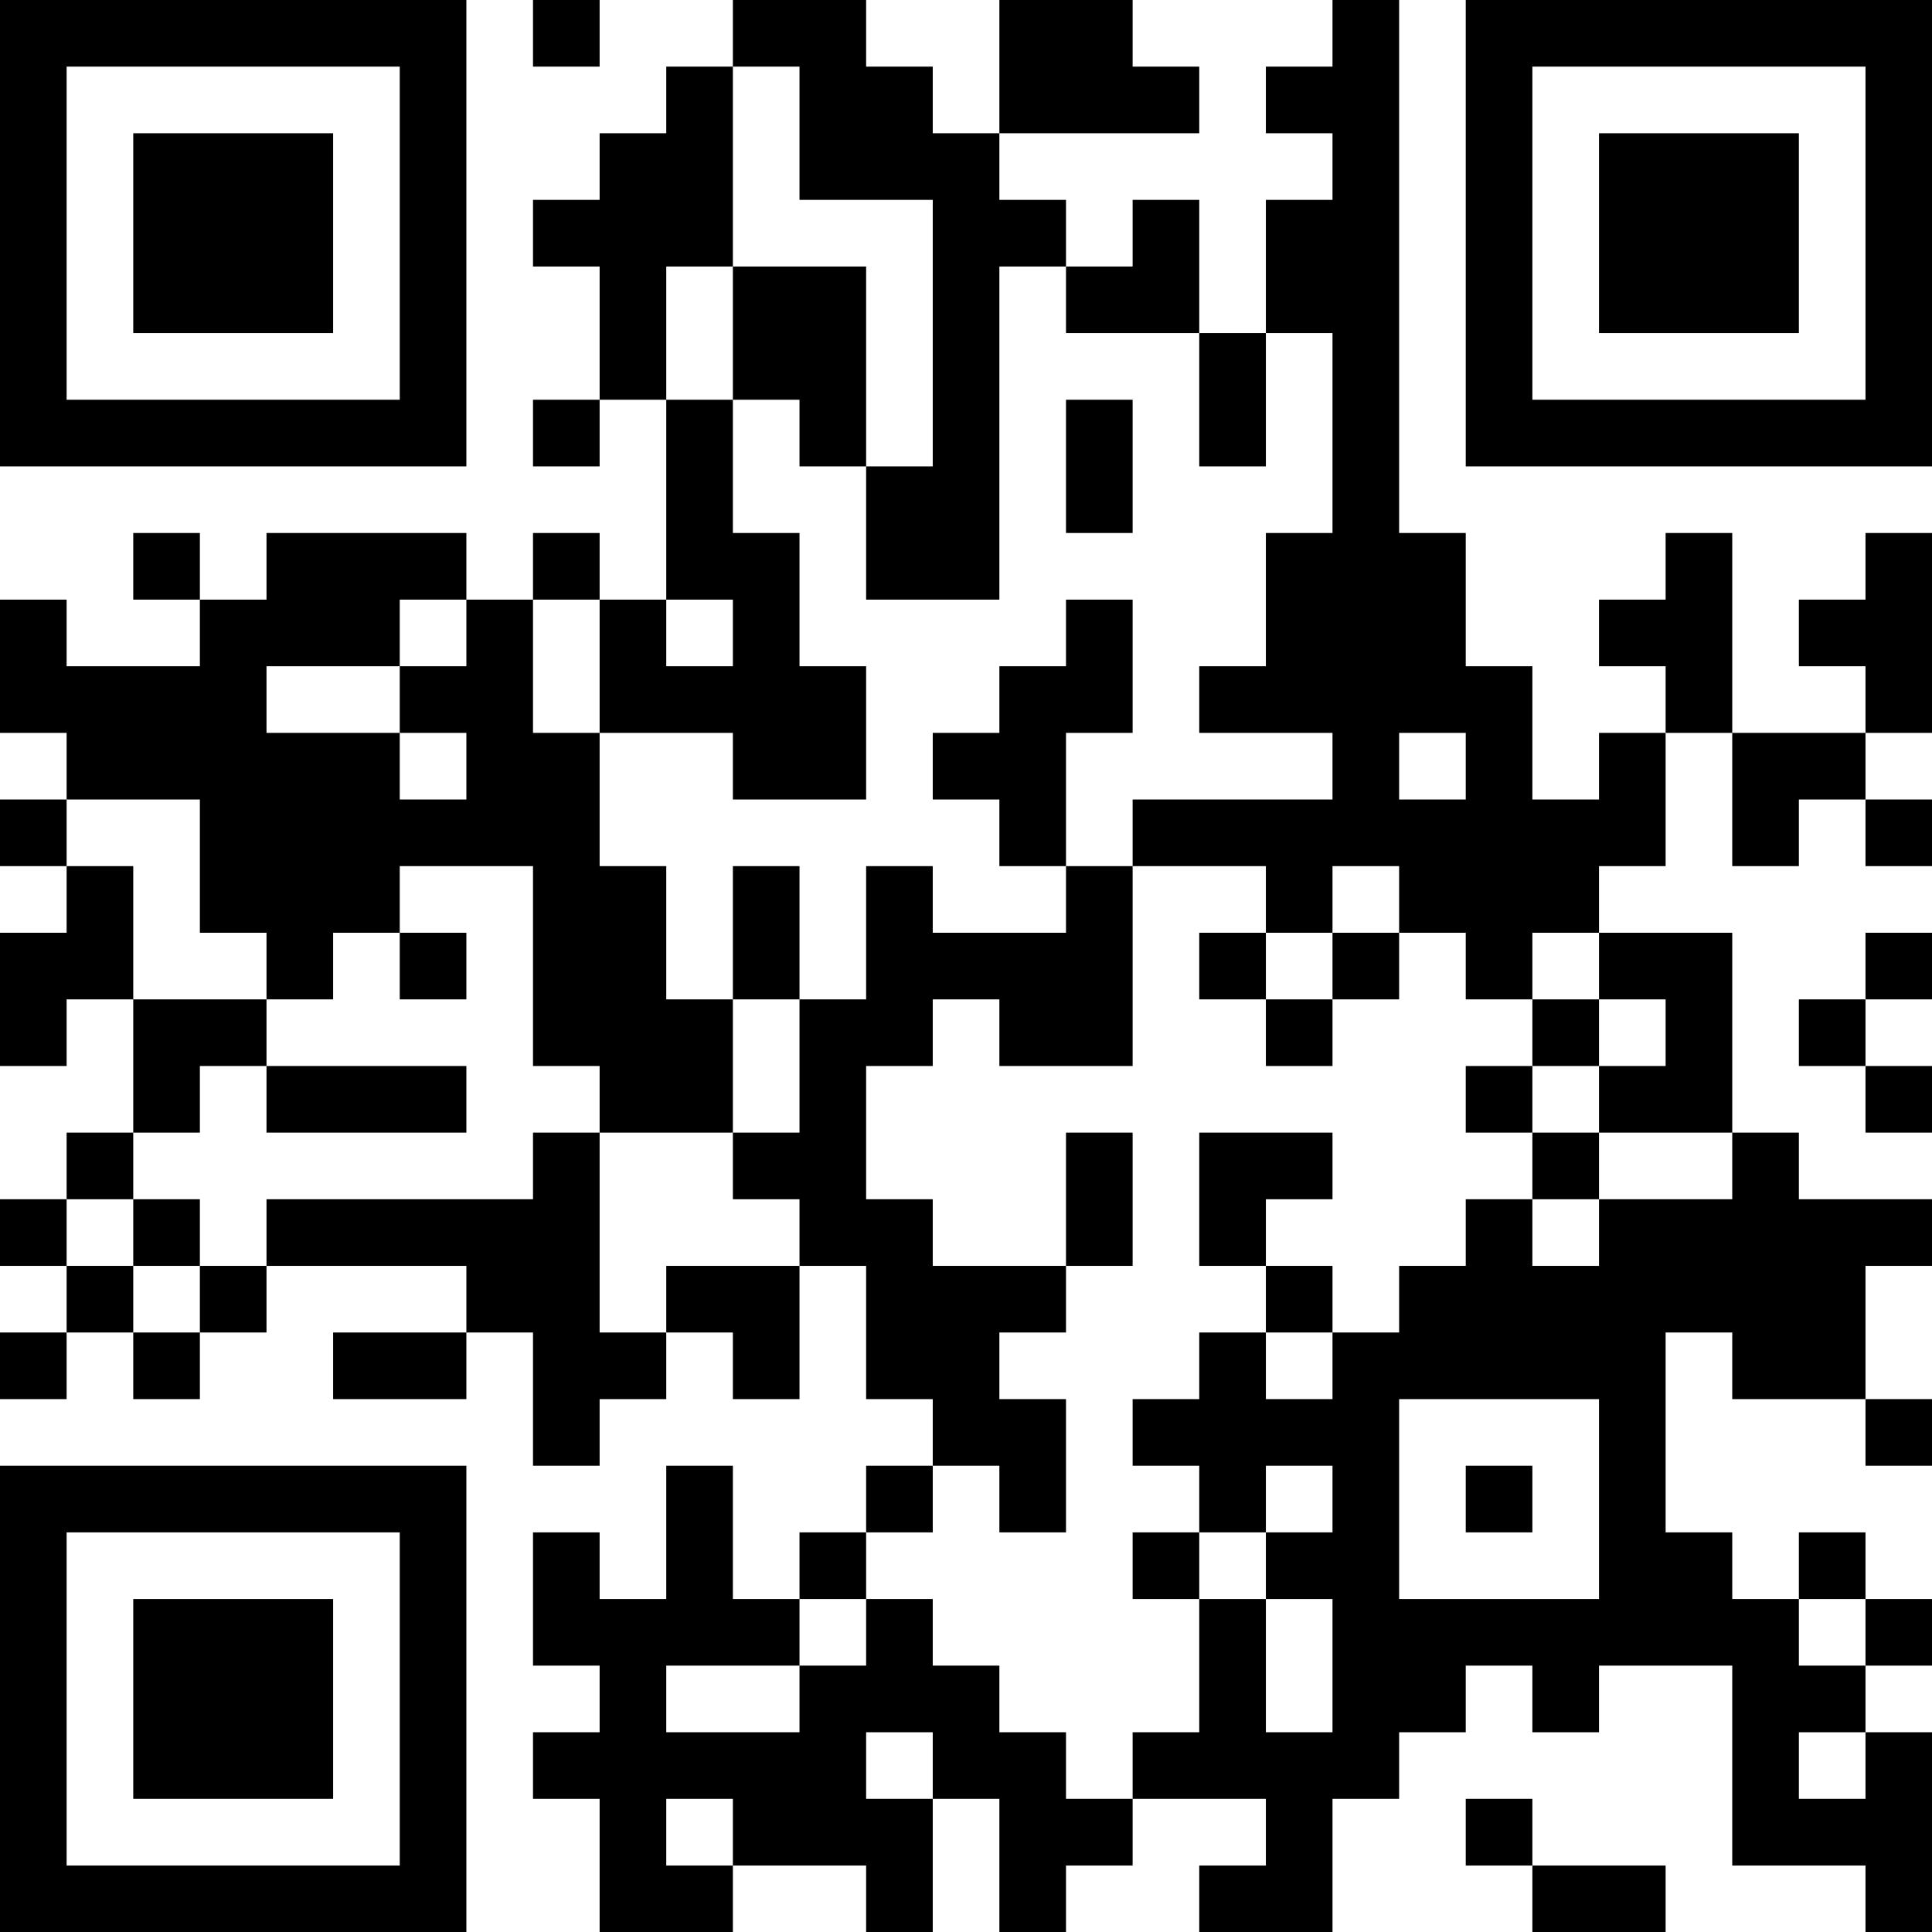 <?xml version="1.0" encoding="UTF-8"?>
<svg xmlns="http://www.w3.org/2000/svg" version="1.1" width="200" height="200" viewBox="0 0 200 200"><rect x="0" y="0" width="200" height="200" fill="#ffffff"/><g transform="scale(6.897)"><g transform="translate(0,0)"><path fill-rule="evenodd" d="M8 0L8 1L9 1L9 0ZM11 0L11 1L10 1L10 2L9 2L9 3L8 3L8 4L9 4L9 6L8 6L8 7L9 7L9 6L10 6L10 9L9 9L9 8L8 8L8 9L7 9L7 8L4 8L4 9L3 9L3 8L2 8L2 9L3 9L3 10L1 10L1 9L0 9L0 11L1 11L1 12L0 12L0 13L1 13L1 14L0 14L0 16L1 16L1 15L2 15L2 17L1 17L1 18L0 18L0 19L1 19L1 20L0 20L0 21L1 21L1 20L2 20L2 21L3 21L3 20L4 20L4 19L7 19L7 20L5 20L5 21L7 21L7 20L8 20L8 22L9 22L9 21L10 21L10 20L11 20L11 21L12 21L12 19L13 19L13 21L14 21L14 22L13 22L13 23L12 23L12 24L11 24L11 22L10 22L10 24L9 24L9 23L8 23L8 25L9 25L9 26L8 26L8 27L9 27L9 29L11 29L11 28L13 28L13 29L14 29L14 27L15 27L15 29L16 29L16 28L17 28L17 27L19 27L19 28L18 28L18 29L20 29L20 27L21 27L21 26L22 26L22 25L23 25L23 26L24 26L24 25L26 25L26 28L28 28L28 29L29 29L29 26L28 26L28 25L29 25L29 24L28 24L28 23L27 23L27 24L26 24L26 23L25 23L25 20L26 20L26 21L28 21L28 22L29 22L29 21L28 21L28 19L29 19L29 18L27 18L27 17L26 17L26 14L24 14L24 13L25 13L25 11L26 11L26 13L27 13L27 12L28 12L28 13L29 13L29 12L28 12L28 11L29 11L29 8L28 8L28 9L27 9L27 10L28 10L28 11L26 11L26 8L25 8L25 9L24 9L24 10L25 10L25 11L24 11L24 12L23 12L23 10L22 10L22 8L21 8L21 0L20 0L20 1L19 1L19 2L20 2L20 3L19 3L19 5L18 5L18 3L17 3L17 4L16 4L16 3L15 3L15 2L18 2L18 1L17 1L17 0L15 0L15 2L14 2L14 1L13 1L13 0ZM11 1L11 4L10 4L10 6L11 6L11 8L12 8L12 10L13 10L13 12L11 12L11 11L9 11L9 9L8 9L8 11L9 11L9 13L10 13L10 15L11 15L11 17L9 17L9 16L8 16L8 13L6 13L6 14L5 14L5 15L4 15L4 14L3 14L3 12L1 12L1 13L2 13L2 15L4 15L4 16L3 16L3 17L2 17L2 18L1 18L1 19L2 19L2 20L3 20L3 19L4 19L4 18L8 18L8 17L9 17L9 20L10 20L10 19L12 19L12 18L11 18L11 17L12 17L12 15L13 15L13 13L14 13L14 14L16 14L16 13L17 13L17 16L15 16L15 15L14 15L14 16L13 16L13 18L14 18L14 19L16 19L16 20L15 20L15 21L16 21L16 23L15 23L15 22L14 22L14 23L13 23L13 24L12 24L12 25L10 25L10 26L12 26L12 25L13 25L13 24L14 24L14 25L15 25L15 26L16 26L16 27L17 27L17 26L18 26L18 24L19 24L19 26L20 26L20 24L19 24L19 23L20 23L20 22L19 22L19 23L18 23L18 22L17 22L17 21L18 21L18 20L19 20L19 21L20 21L20 20L21 20L21 19L22 19L22 18L23 18L23 19L24 19L24 18L26 18L26 17L24 17L24 16L25 16L25 15L24 15L24 14L23 14L23 15L22 15L22 14L21 14L21 13L20 13L20 14L19 14L19 13L17 13L17 12L20 12L20 11L18 11L18 10L19 10L19 8L20 8L20 5L19 5L19 7L18 7L18 5L16 5L16 4L15 4L15 9L13 9L13 7L14 7L14 3L12 3L12 1ZM11 4L11 6L12 6L12 7L13 7L13 4ZM16 6L16 8L17 8L17 6ZM6 9L6 10L4 10L4 11L6 11L6 12L7 12L7 11L6 11L6 10L7 10L7 9ZM10 9L10 10L11 10L11 9ZM16 9L16 10L15 10L15 11L14 11L14 12L15 12L15 13L16 13L16 11L17 11L17 9ZM21 11L21 12L22 12L22 11ZM11 13L11 15L12 15L12 13ZM6 14L6 15L7 15L7 14ZM18 14L18 15L19 15L19 16L20 16L20 15L21 15L21 14L20 14L20 15L19 15L19 14ZM28 14L28 15L27 15L27 16L28 16L28 17L29 17L29 16L28 16L28 15L29 15L29 14ZM23 15L23 16L22 16L22 17L23 17L23 18L24 18L24 17L23 17L23 16L24 16L24 15ZM4 16L4 17L7 17L7 16ZM16 17L16 19L17 19L17 17ZM18 17L18 19L19 19L19 20L20 20L20 19L19 19L19 18L20 18L20 17ZM2 18L2 19L3 19L3 18ZM21 21L21 24L24 24L24 21ZM22 22L22 23L23 23L23 22ZM17 23L17 24L18 24L18 23ZM27 24L27 25L28 25L28 24ZM13 26L13 27L14 27L14 26ZM27 26L27 27L28 27L28 26ZM10 27L10 28L11 28L11 27ZM22 27L22 28L23 28L23 29L25 29L25 28L23 28L23 27ZM0 0L0 7L7 7L7 0ZM1 1L1 6L6 6L6 1ZM2 2L2 5L5 5L5 2ZM22 0L22 7L29 7L29 0ZM23 1L23 6L28 6L28 1ZM24 2L24 5L27 5L27 2ZM0 22L0 29L7 29L7 22ZM1 23L1 28L6 28L6 23ZM2 24L2 27L5 27L5 24Z" fill="#000000"/></g></g></svg>
